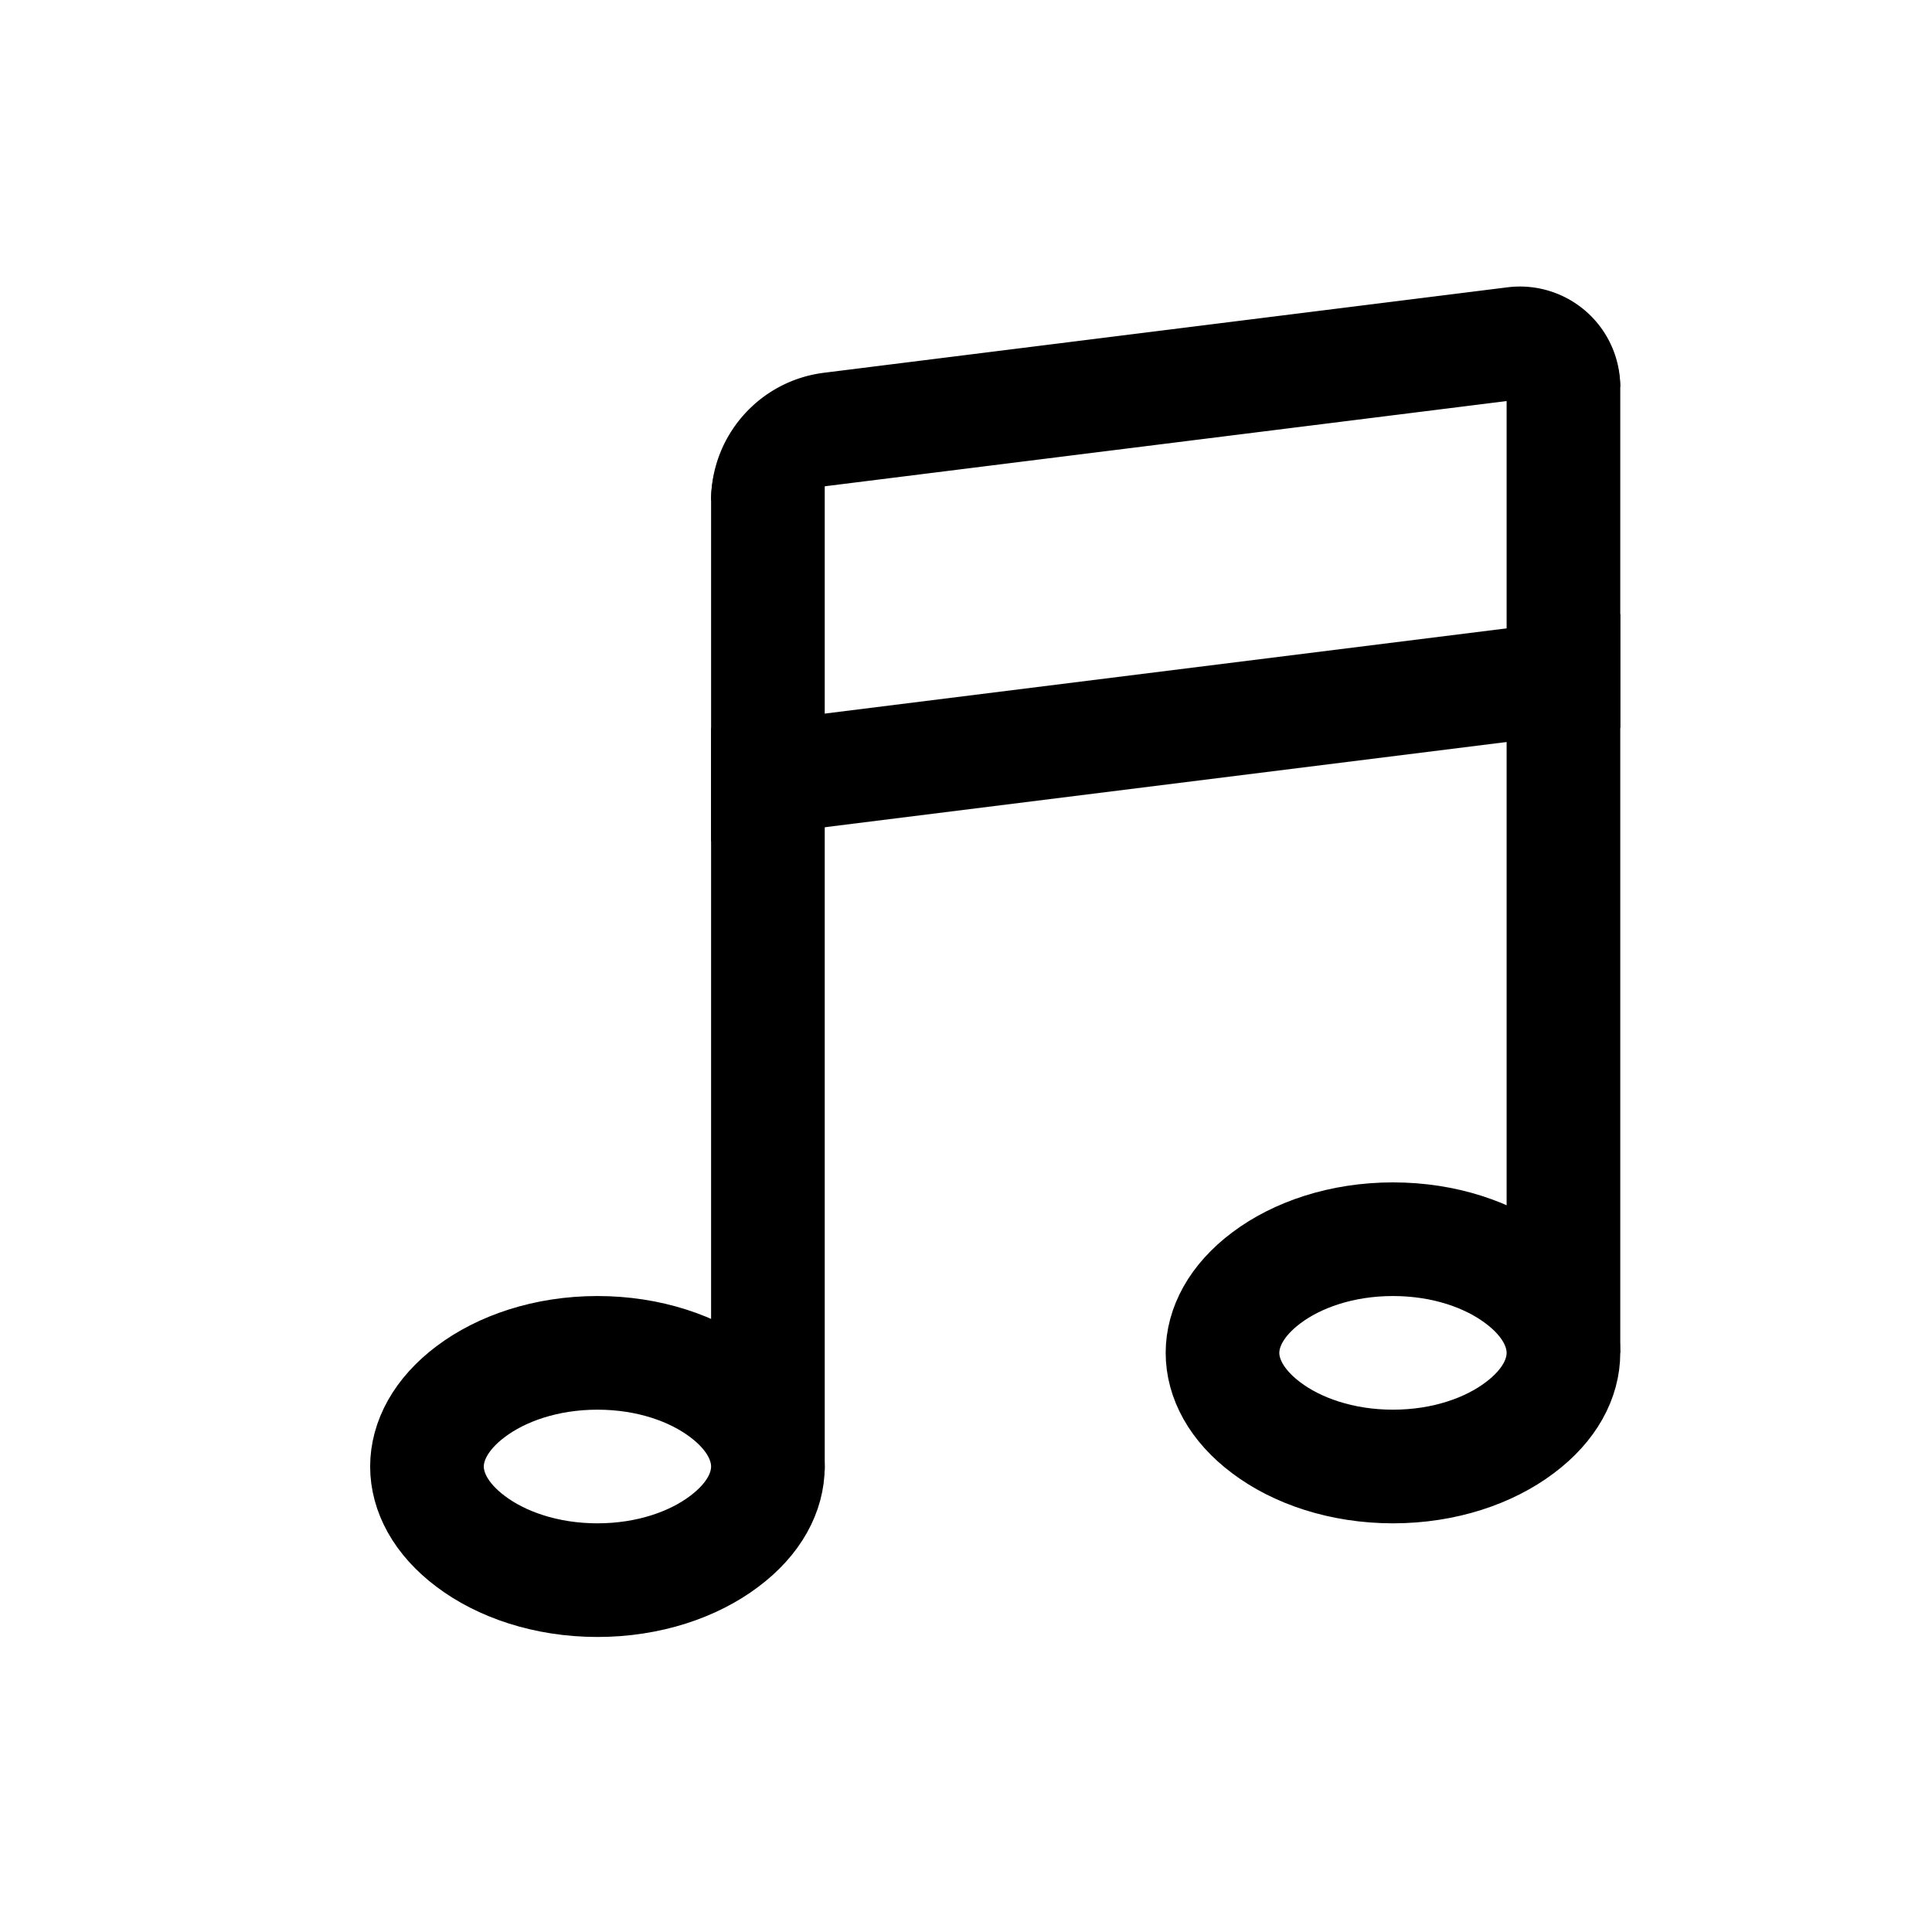 <svg xmlns="http://www.w3.org/2000/svg" width="17" height="17" fill="none" viewBox="0 0 17 17">
  <path stroke="#000" d="M6.757 12.904c0 .222-.118.46-.386.66-.267.201-.66.34-1.114.34-.454 0-.847-.139-1.114-.34-.267-.2-.386-.438-.386-.66 0-.221.119-.46.386-.66.267-.201.66-.34 1.114-.34.455 0 .847.139 1.114.34.268.2.386.439.386.66Zm7-1c0 .222-.118.46-.386.66-.267.201-.66.34-1.114.34-.454 0-.847-.139-1.114-.34-.267-.2-.386-.438-.386-.66 0-.221.119-.46.386-.66.267-.201.66-.34 1.114-.34.455 0 .847.139 1.114.34.268.2.386.439.386.66Z"/>
  <path fill="#000" d="M6.257 4.404a1 1 0 0 1 1-1v9.538l-1-.538v-8Zm7-1.807a.84.84 0 0 1 1 .826v8.481l-1-.5V2.597Z"/>
  <path fill="#000" d="M6.257 4.404c0-.571.426-1.053.993-1.124l6.015-.752a.883.883 0 0 1 .992.876l-8 1Zm0 2 8-1v1l-8 1v-1Z"/>
</svg>
